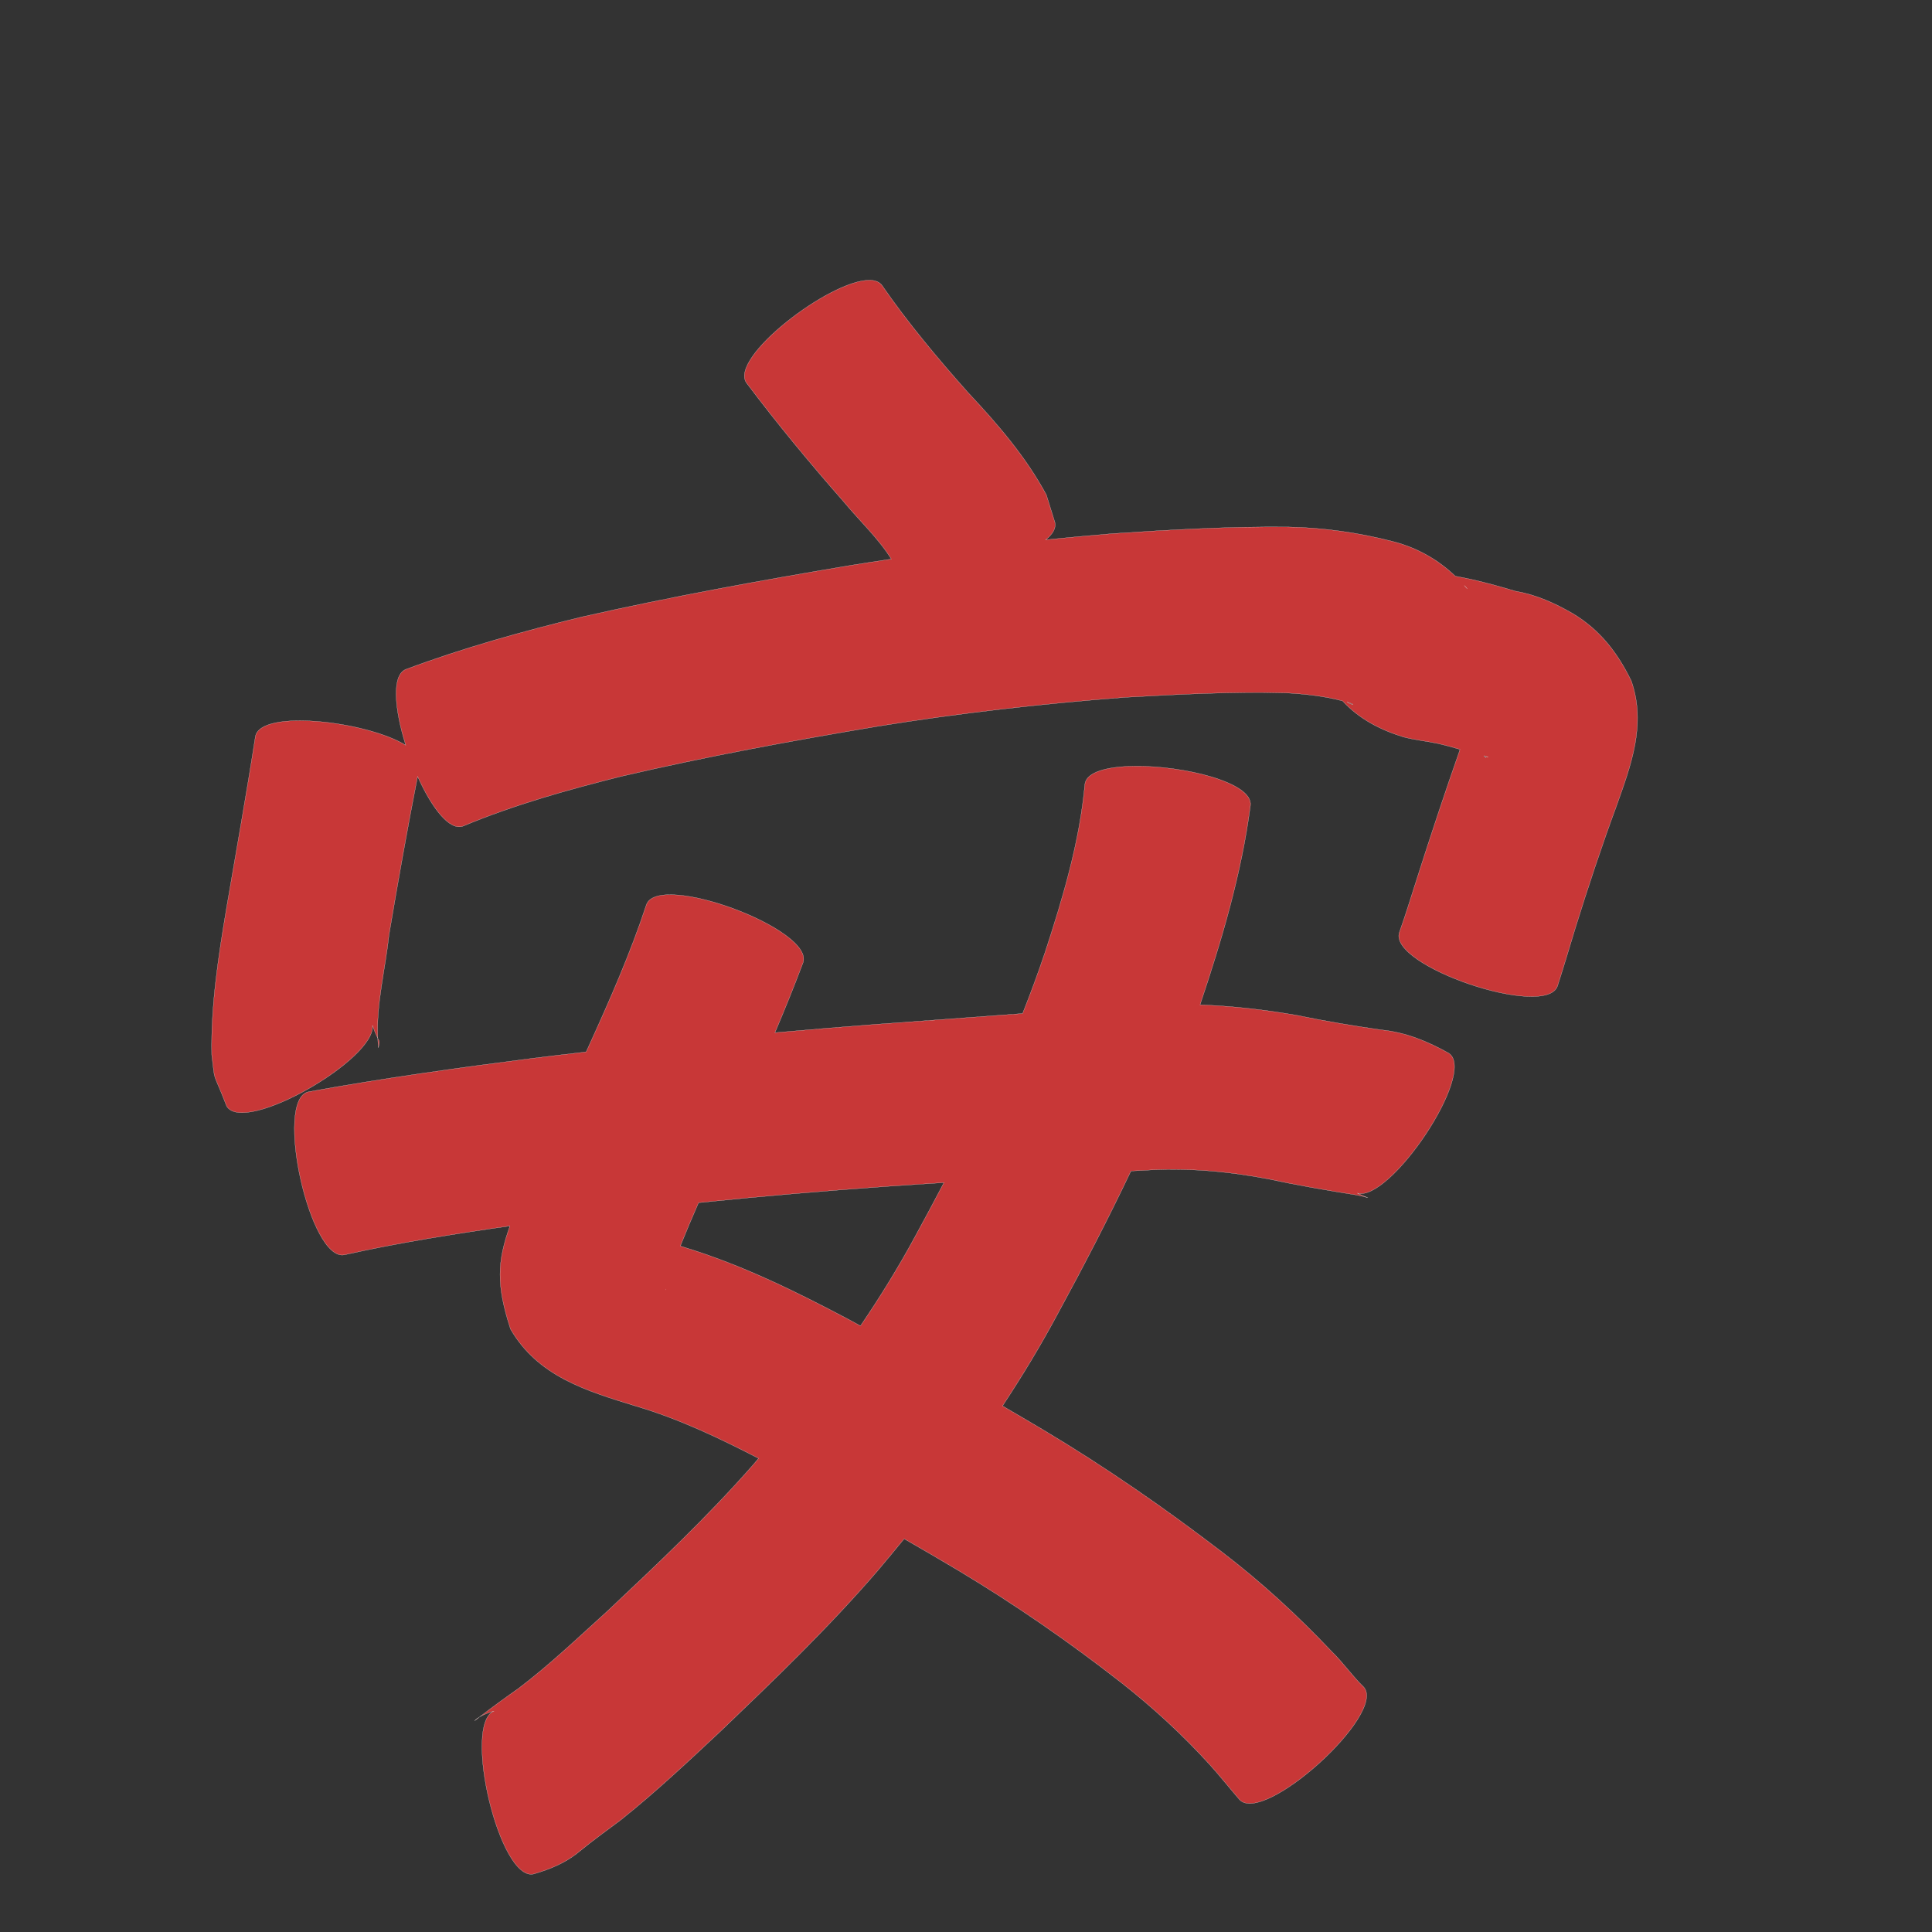 <?xml version="1.0" encoding="UTF-8" standalone="no"?>
<svg
   xmlns:dc="http://purl.org/dc/elements/1.1/"
   xmlns:cc="http://creativecommons.org/ns#"
   xmlns:rdf="http://www.w3.org/1999/02/22-rdf-syntax-ns#"
   xmlns:svg="http://www.w3.org/2000/svg"
   xmlns="http://www.w3.org/2000/svg"
   xmlns:sodipodi="http://sodipodi.sourceforge.net/DTD/sodipodi-0.dtd"
   xmlns:inkscape="http://www.inkscape.org/namespaces/inkscape"
   width="1024"
   height="1024"
   id="U5B89"
   version="1.1"
   inkscape:version="0.48.0 r9654"
   sodipodi:docname="U+5B89.svg">
  <rect width="100%" height="100%" fill="#333333" stroke="none"/>
  <defs
     id="defs11" />
  <sodipodi:namedview
     pagecolor="#ffffff"
     bordercolor="#666666"
     borderopacity="1"
     objecttolerance="10"
     gridtolerance="10"
     guidetolerance="10"
     inkscape:pageopacity="0"
     inkscape:pageshadow="2"
     inkscape:window-width="640"
     inkscape:window-height="480"
     id="namedview9"
     showgrid="false"
     inkscape:zoom="0.27441406"
     inkscape:cx="512"
     inkscape:cy="512"
     inkscape:window-x="0"
     inkscape:window-y="25"
     inkscape:window-maximized="0"
     inkscape:current-layer="U5B89" />
  <path
     style="fill:#c83737;fill-opacity:1;fill-rule:nonzero;stroke:#f9f9f9;stroke-width:0.1;stroke-miterlimit:4;stroke-dasharray:none"
     d="M 460.812 148.5 C 439.866 148.405 386.085 189.671 395.688 203 C 412.016 224.689 429.333 245.613 447.25 266 C 455.432 275.904 465.675 285.439 472.406 296.312 C 465.155 297.393 457.894 298.506 450.656 299.688 C 403.098 307.67 355.637 316.286 308.594 326.938 C 277.036 334.627 245.776 343.327 215.312 354.688 C 207.349 357.571 209.105 376.095 215.062 394.969 C 194.293 382.251 137.876 375.624 135.344 390.438 C 130.685 420.588 125.294 450.616 120.156 480.688 C 115.796 506.62 111.706 532.707 112.219 559.062 C 114.245 575.233 112.245 565.997 120.125 586.281 C 129.281 601.8 199.592 561.225 197.406 543.438 C 198.73 547.262 199.642 549.117 200.219 550.25 C 199.41 531.887 204.295 513.41 206.219 495.312 C 210.937 467.333 215.894 439.378 221.344 411.531 C 228.651 427.795 238.098 440.521 245.406 437.875 C 272.583 426.505 300.953 418.594 329.469 411.438 C 374.309 401 419.608 392.626 465 385 C 508.569 377.934 552.409 372.977 596.406 369.594 C 624.652 368.036 652.985 366.486 681.281 367.25 C 691.474 367.797 701.707 368.906 711.594 371.5 C 720.238 380.963 731.529 386.815 743.75 390.594 C 749.673 392.166 755.759 392.786 761.75 394 C 765.808 394.916 769.818 396.033 773.812 397.188 C 773.681 397.594 773.578 397.991 773.438 398.406 C 765.65 420.597 758.276 442.91 751.125 465.312 C 748.023 474.944 745.093 484.657 741.688 494.188 C 735.666 511.971 819.51 540.346 825.531 522.562 C 828.852 512.347 831.866 502.055 835 491.781 C 841.734 470.139 848.862 448.608 856.719 427.344 C 864.433 405.593 872.685 384.019 864.625 360.906 C 857.422 346.054 847.965 333.766 833.594 325.188 C 824.094 319.669 814.091 315.194 803.188 313.312 C 795.452 311.021 787.69 308.818 779.812 307.062 C 778.605 306.807 774.438 305.936 771.344 305.375 C 762.037 296.507 750.981 290.247 738.156 286.969 C 720.046 282.304 701.503 279.67 682.781 279.312 C 651.624 279.014 620.483 280.743 589.406 282.844 C 577.682 283.833 565.954 284.904 554.25 286.094 C 557.901 283.17 559.815 280.065 559.156 276.969 C 557.632 272.065 556.118 267.185 554.594 262.281 C 543.665 241.993 528.699 224.698 512.969 207.938 C 496.88 189.825 481.291 171.228 467.5 151.281 C 466.128 149.377 463.805 148.514 460.812 148.5 z M 200.219 550.25 C 200.294 551.953 200.382 553.643 200.562 555.344 C 201.224 551.929 201.216 552.208 200.219 550.25 z M 776.125 310.312 C 776.746 310.905 777.286 311.514 777.688 312.125 C 777.175 311.514 776.651 310.905 776.125 310.312 z M 713.906 372.125 C 714.281 372.233 714.658 372.325 715.031 372.438 C 715.689 372.696 716.343 372.961 717 373.219 C 717.022 373.302 717.145 373.489 717.062 373.469 C 715.948 373.2 714.898 372.711 713.906 372.125 z M 786.531 400.562 C 788.662 401.164 790 401.579 787.438 401 C 787.799 402.024 787.324 401.598 786.531 400.562 z M 600.594 406.094 C 586.724 406.334 575.828 409.194 575 415.594 C 572.217 446.3 563.342 475.866 553.812 505.031 C 550.16 515.864 546.204 526.584 542 537.188 C 516.254 539.073 490.501 541.058 464.75 542.875 C 446.72 544.244 428.73 545.751 410.719 547.344 C 415.916 535.111 420.92 522.795 425.594 510.344 C 432.15 492.744 349.182 461.838 342.625 479.438 C 334.053 505.48 322.951 530.582 311.594 555.5 C 311.281 556.177 310.97 556.854 310.656 557.531 C 301.334 558.616 292.001 559.708 282.688 560.875 C 242.813 565.976 202.995 571.486 163.438 578.688 C 145.116 582.759 164.303 669.134 182.625 665.062 C 211.592 658.617 240.909 653.978 270.281 649.781 C 263.53 668.627 262.935 680.954 270.594 704.469 C 285.188 729.684 311.085 737.274 337.125 745.312 C 359.819 752.001 381.108 762.163 402.062 772.969 C 401.083 774.125 400.109 775.284 399.125 776.438 C 375.084 803.846 348.533 828.861 322.031 853.844 C 306.563 867.826 291.451 882.297 274.812 894.906 C 267.852 899.789 260.983 904.781 254.25 909.969 C 256.589 908.563 259.289 907.705 261.875 906.875 C 244.954 913.573 264.747 997.455 282.844 993.25 C 291.616 990.707 299.951 987.303 307.031 981.375 C 314.207 975.452 321.793 970.072 329.219 964.469 C 347.733 949.676 365 933.449 382.281 917.25 C 410.821 889.892 439.395 862.46 465.219 832.469 C 469.927 826.88 474.608 821.26 479.219 815.594 C 489.022 821.226 498.795 826.915 508.5 832.719 C 538.235 850.59 566.762 870.339 594.094 891.688 C 611.002 904.909 626.784 919.471 641.219 935.344 C 646.624 941.338 651.63 947.677 656.906 953.781 C 669.563 967.75 735.407 908.094 722.75 894.125 C 716.705 888.251 711.864 881.192 705.812 875.312 C 687.789 856.241 668.468 838.47 647.594 822.531 C 617.317 799.32 585.919 777.58 553.156 758 C 545.918 753.674 538.631 749.428 531.344 745.188 C 541.864 729.254 551.753 712.907 560.812 696 C 574.289 671.203 587.315 646.14 599.438 620.656 C 601.592 620.55 603.751 620.445 605.906 620.344 C 628.148 618.782 650.201 620.709 672.031 624.844 C 687.456 628.166 702.953 630.841 718.531 633.312 C 726.355 634.668 727.664 636.309 719.375 632.375 C 736.504 637.546 782.993 568.55 767.938 558.25 C 756.499 551.828 744.984 547.117 731.781 545.812 C 717.008 543.675 702.309 541.23 687.688 538.188 C 670.567 535.197 653.33 533.208 636.031 532.562 C 636.06 532.479 636.096 532.396 636.125 532.312 C 647.673 497.898 658.04 463.048 662.75 426.938 C 664.33 414.72 627.072 405.636 600.594 406.094 z M 254.25 909.969 C 253.264 910.561 252.352 911.232 251.531 912.062 C 252.434 911.355 253.342 910.668 254.25 909.969 z M 500.312 626.812 C 495.4 636.209 490.399 645.544 485.312 654.844 C 476.398 671.369 466.564 687.298 456.062 702.75 C 454.24 701.747 452.417 700.751 450.594 699.75 C 422.506 684.876 393.944 670.726 363.469 661.344 C 361.82 660.816 361.678 660.751 360.594 660.406 C 363.688 652.701 366.931 645.08 370.25 637.469 C 403.816 634.016 437.434 631.156 471.094 628.75 C 480.835 628.116 490.573 627.472 500.312 626.812 z M 352.781 683.188 C 352.717 684.001 352.662 683.984 352.781 683.188 z "
     id="path9707" />
</svg>
